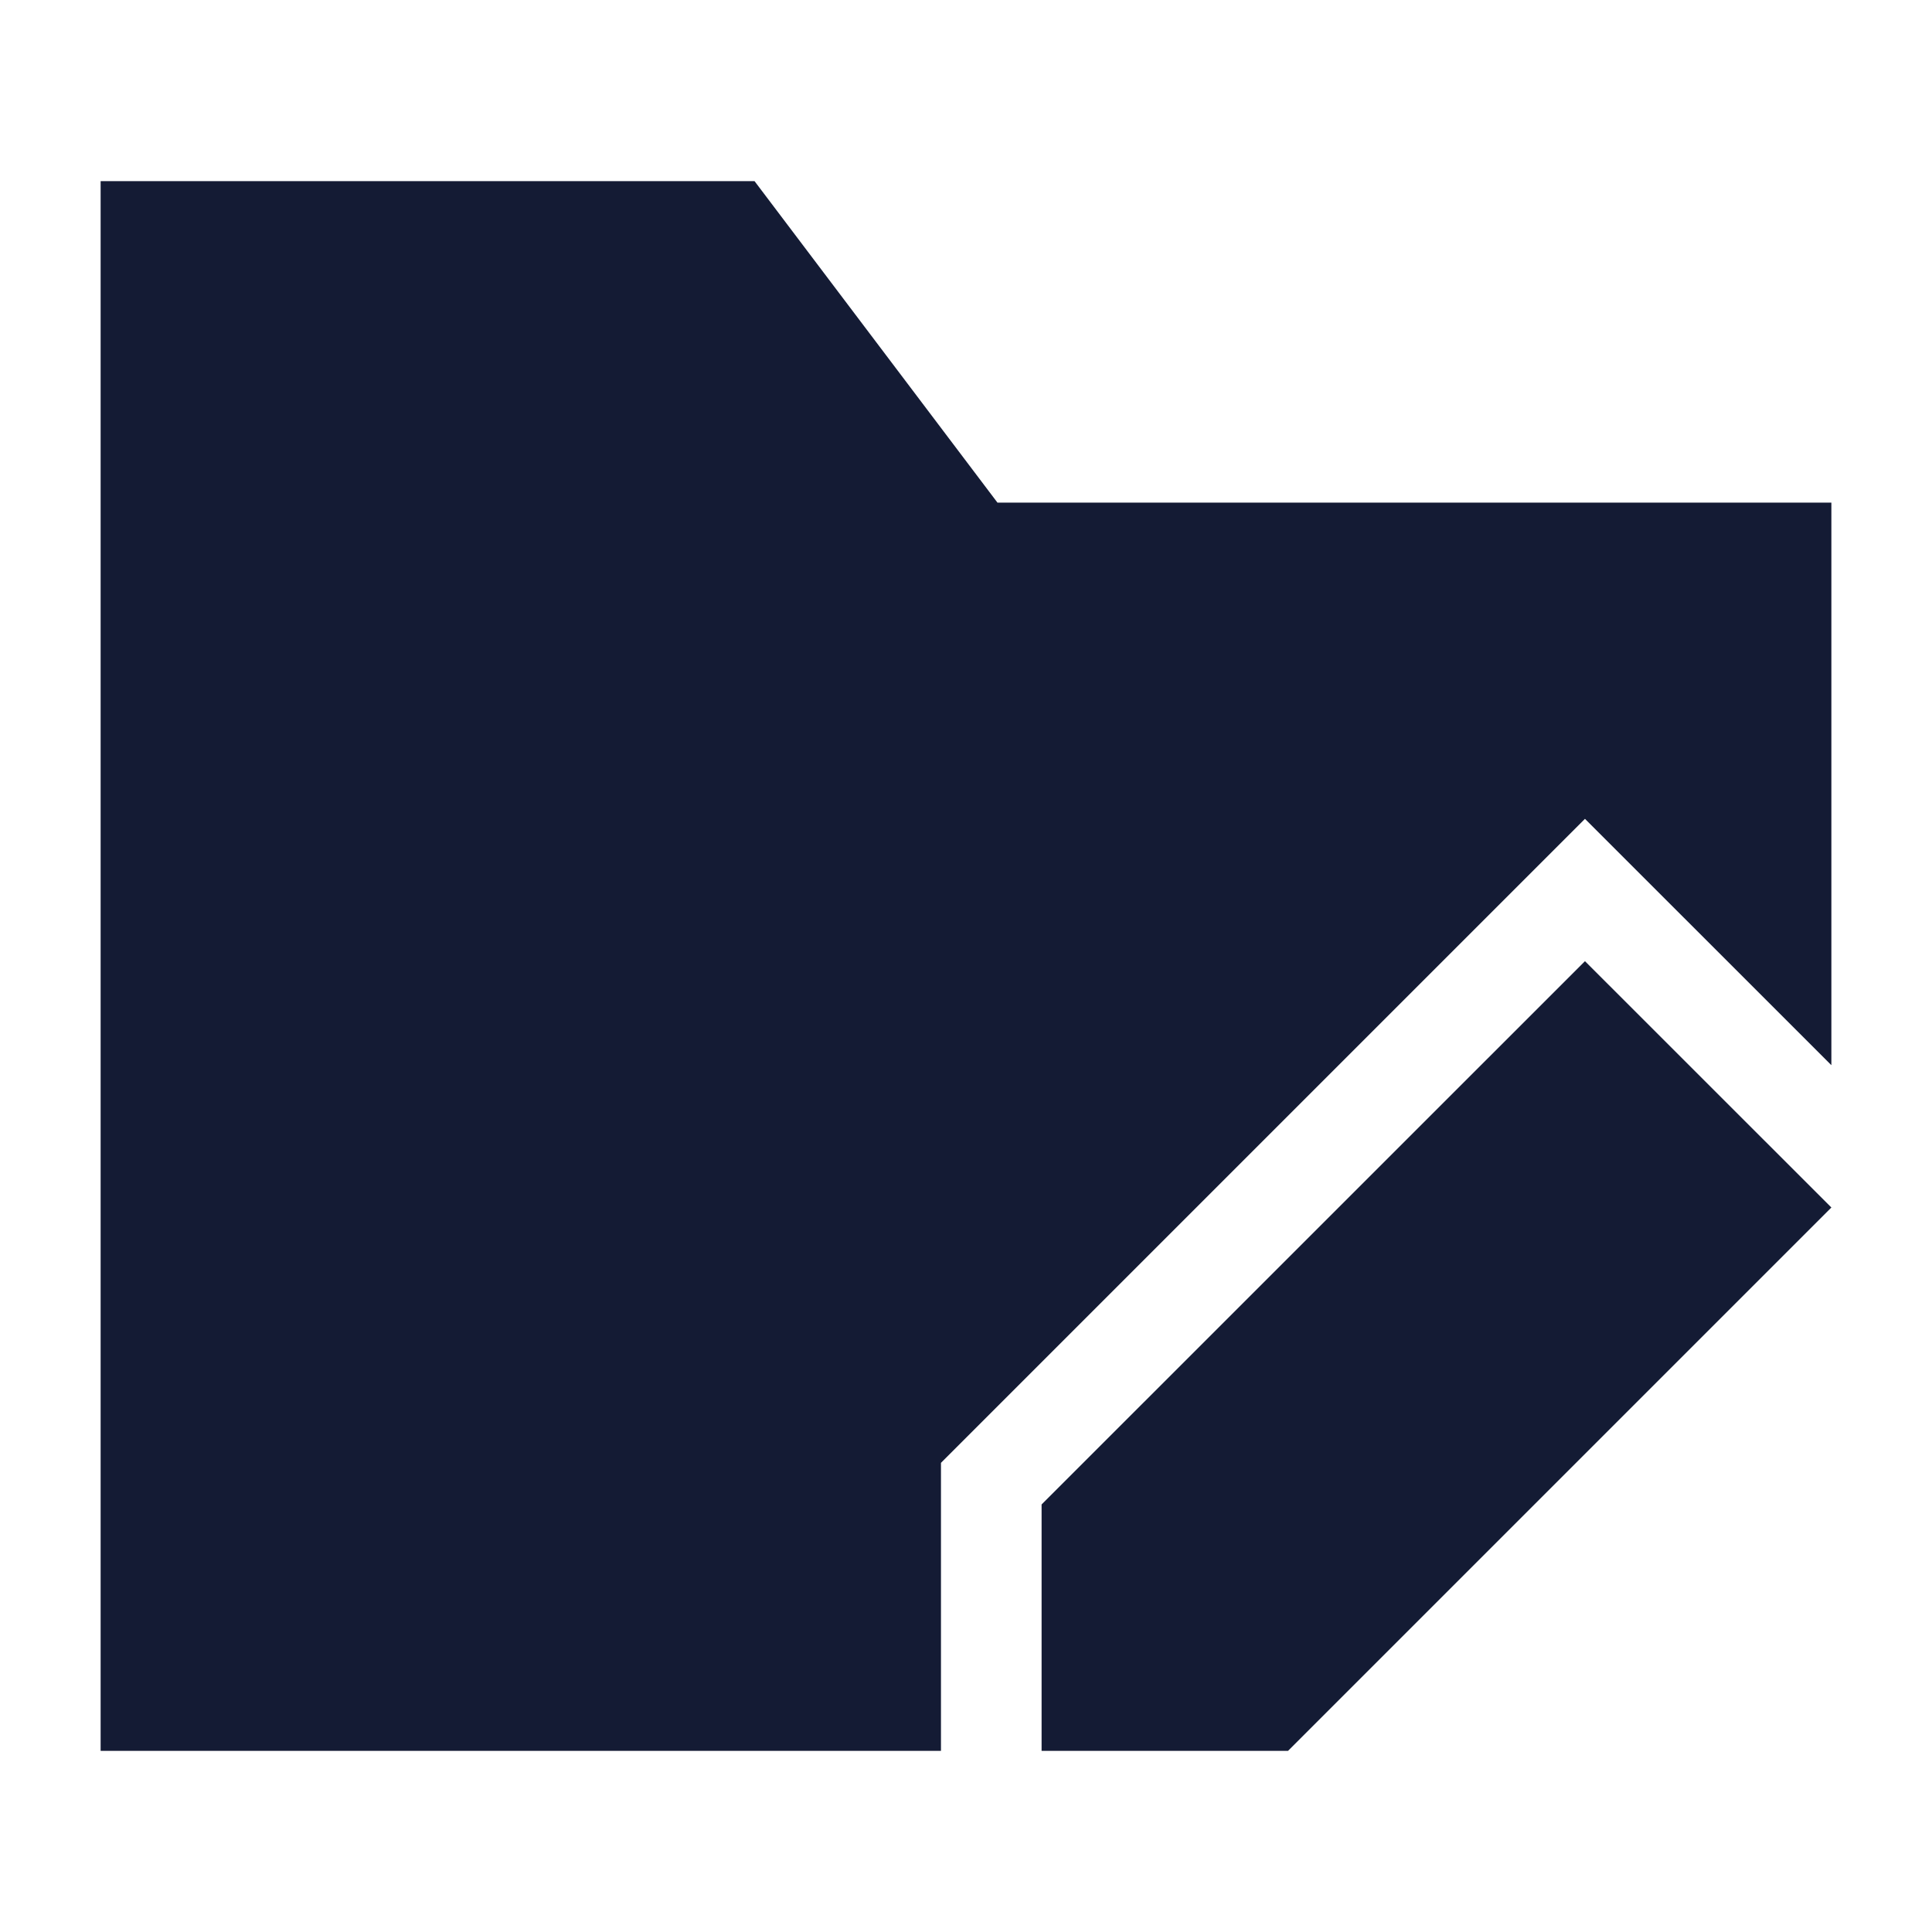 <svg width="24" height="24" viewBox="0 0 24 24" fill="none" xmlns="http://www.w3.org/2000/svg">
<path d="M19.689 11.94L22.75 15L16 21.75H12.939V18.689L19.689 11.94Z" fill="#141B34"/>
<path d="M9.373 2.25H1.25V21.75H11.689V18.172L19.689 10.172L22.75 13.232V6.244H12.391L9.373 2.25Z" fill="#141B34"/>
</svg>

